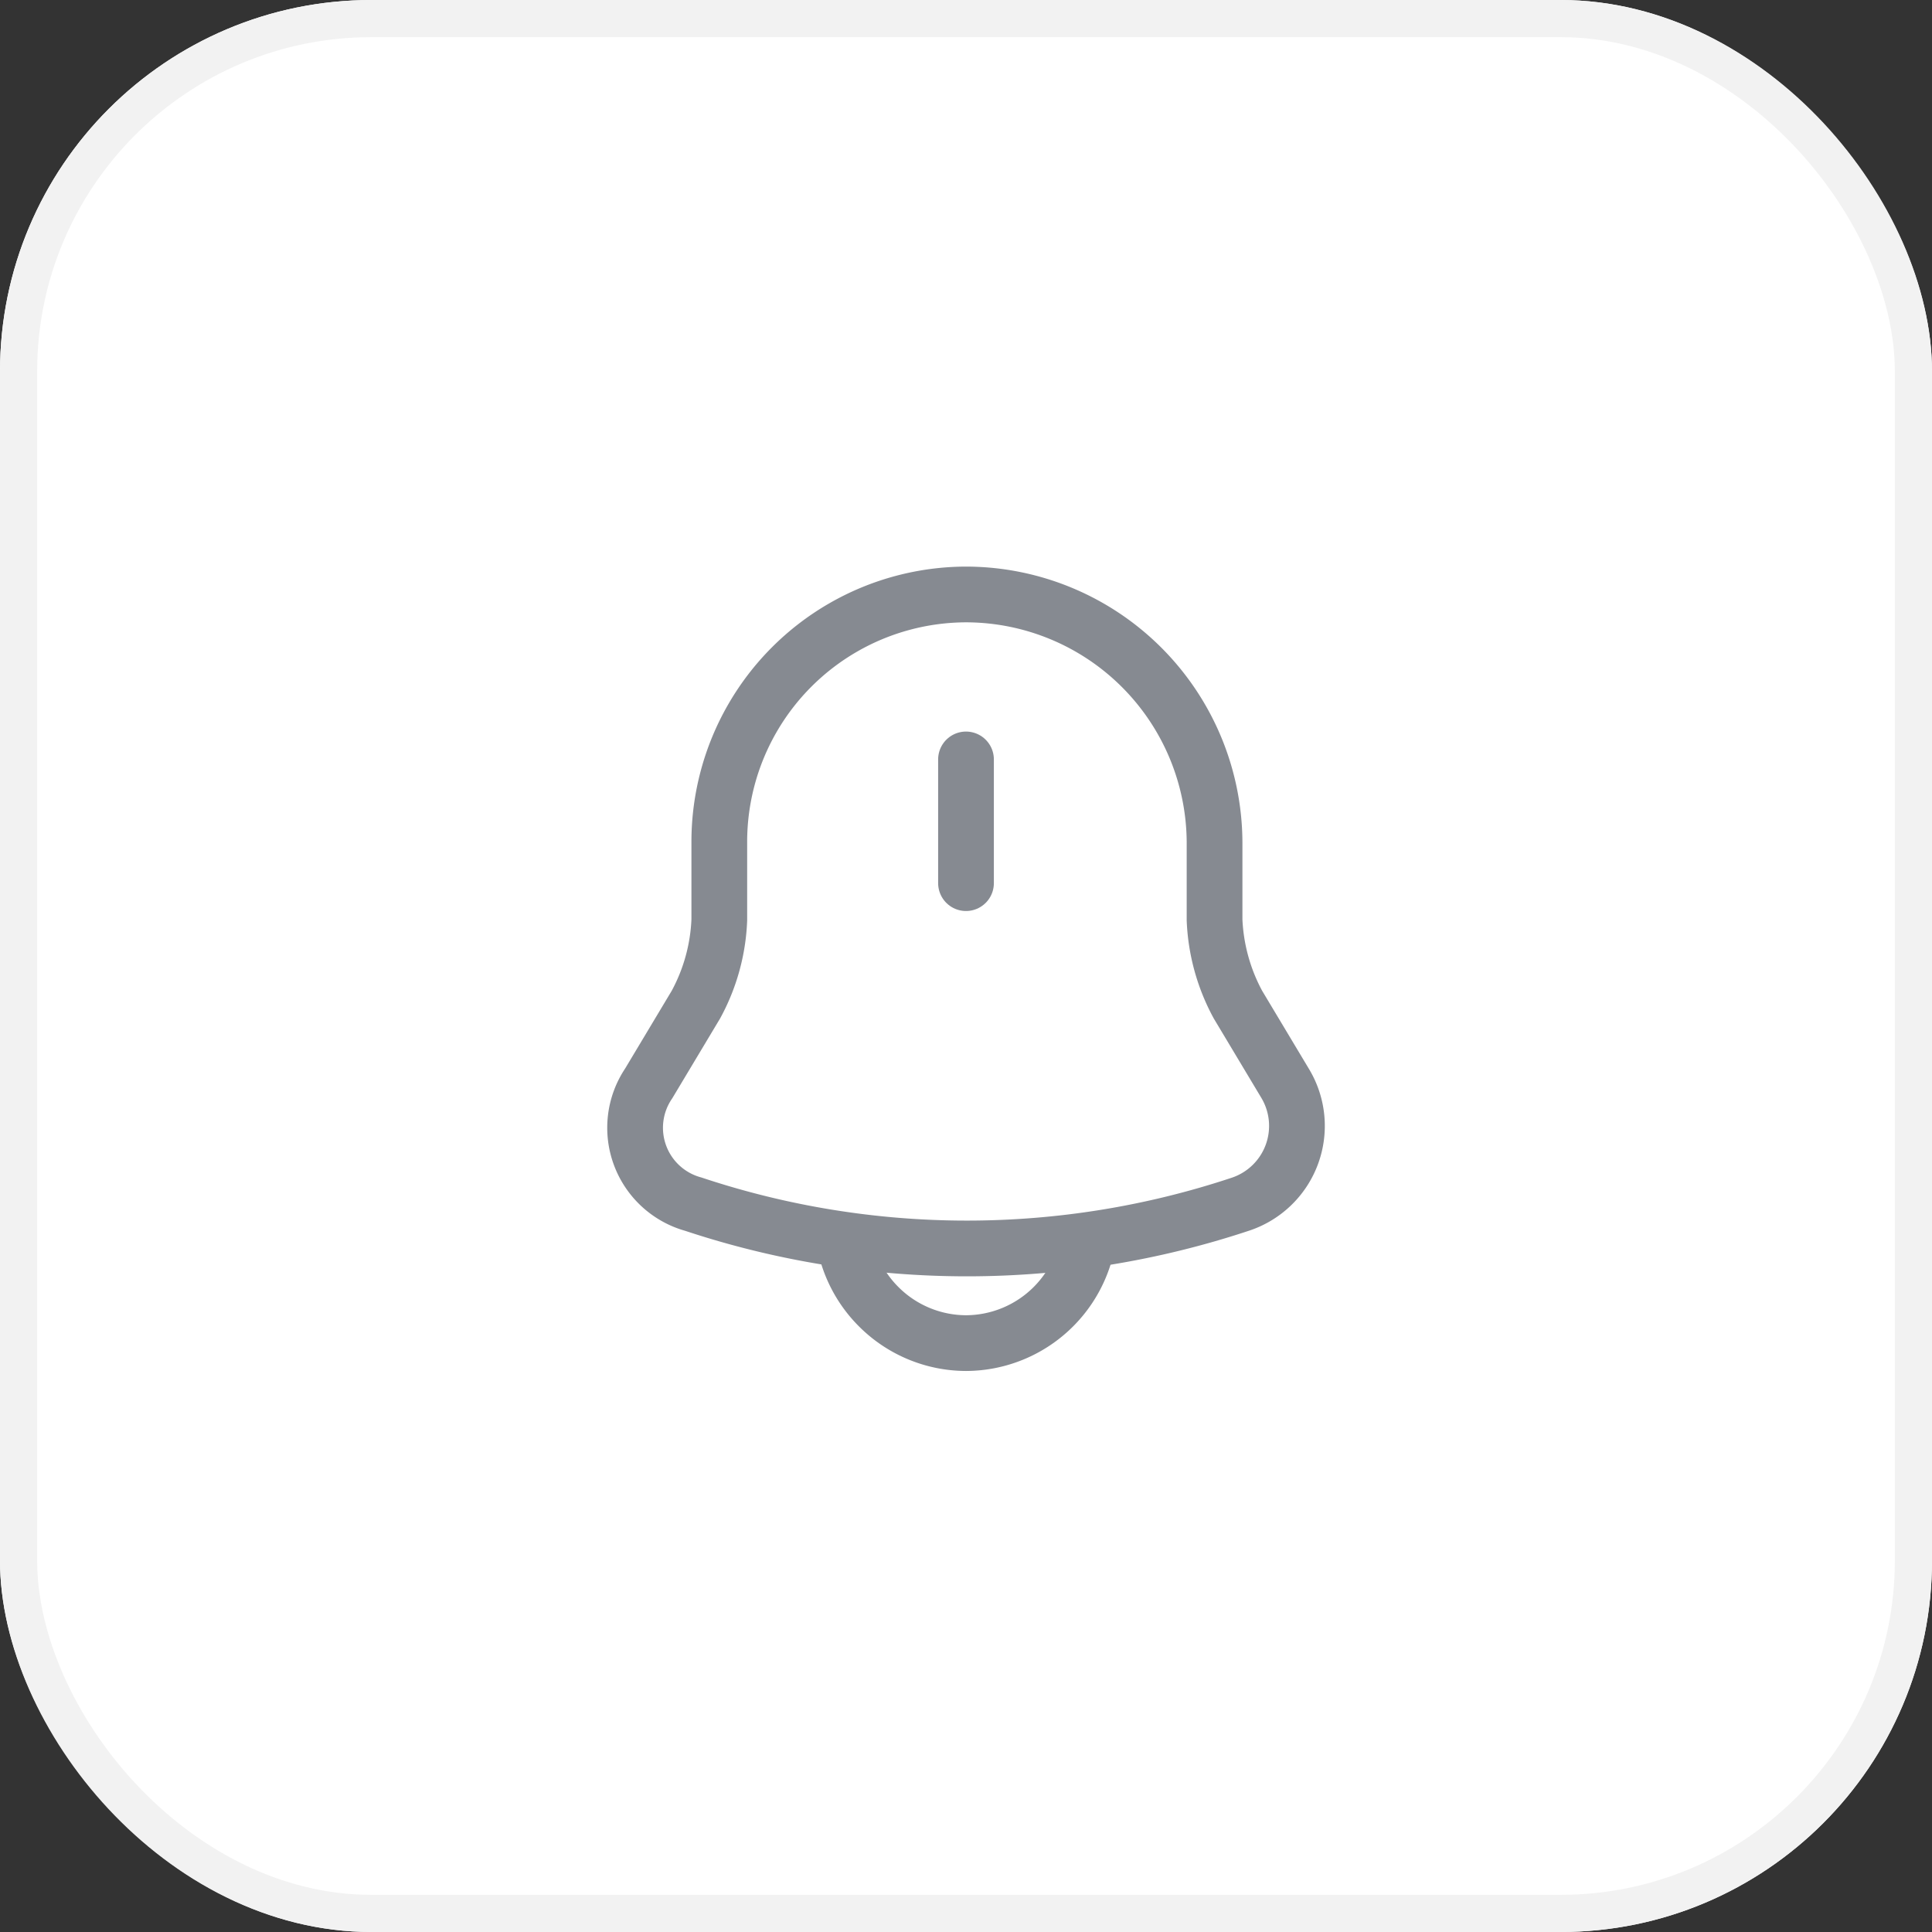 <svg xmlns="http://www.w3.org/2000/svg" width="52" height="52" viewBox="0 0 52 52">
  <rect x="0" y="0" width="52" height="52" fill="#333333" stroke="none"/>
  <g id="Group_77" data-name="Group 77" transform="translate(-1214 -40)">
    <g id="Rectangle_1076" data-name="Rectangle 1076" transform="translate(1214 40)" fill="#fff" stroke="#f2f2f2" stroke-width="1">
      <rect width="52" height="52" rx="10" stroke="none"/>
      <rect x="0.5" y="0.5" width="51" height="51" rx="9.5" fill="none"/>
    </g>
    <g id="vuesax_linear_notification-bing" data-name="vuesax/linear/notification-bing" transform="translate(1228 54)">
      <g id="vuesax_linear_notification-bing-2" data-name="vuesax/linear/notification-bing">
        <g id="notification-bing">
          <path id="Vector" d="M0,0V3.33" transform="translate(12 6.44)" fill="none" stroke="#868a91" stroke-linecap="round" stroke-width="1.5"/>
          <path id="Vector-2" data-name="Vector" d="M8.917,0a6.658,6.658,0,0,0-6.66,6.66v2.1a5.192,5.192,0,0,1-.63,2.28L.357,13.16a2.132,2.132,0,0,0,1.2,3.25,23.34,23.34,0,0,0,14.73,0,2.22,2.22,0,0,0,1.2-3.25l-1.27-2.12a5.23,5.23,0,0,1-.63-2.28V6.66A6.7,6.7,0,0,0,8.917,0Z" transform="translate(3.103 2)" fill="none" stroke="#868a91" stroke-linecap="round" stroke-width="1.5"/>
          <path id="Vector-3" data-name="Vector" d="M6.66,0A3.342,3.342,0,0,1,3.33,3.33,3.336,3.336,0,0,1,.98,2.35,3.336,3.336,0,0,1,0,0" transform="translate(8.67 18.82)" fill="none" stroke="#868a91" stroke-width="1.5"/>
          <path id="Vector-4" data-name="Vector" d="M0,0H24V24H0Z" fill="none" opacity="0"/>
        </g>
      </g>
    </g>
  </g>
</svg>

